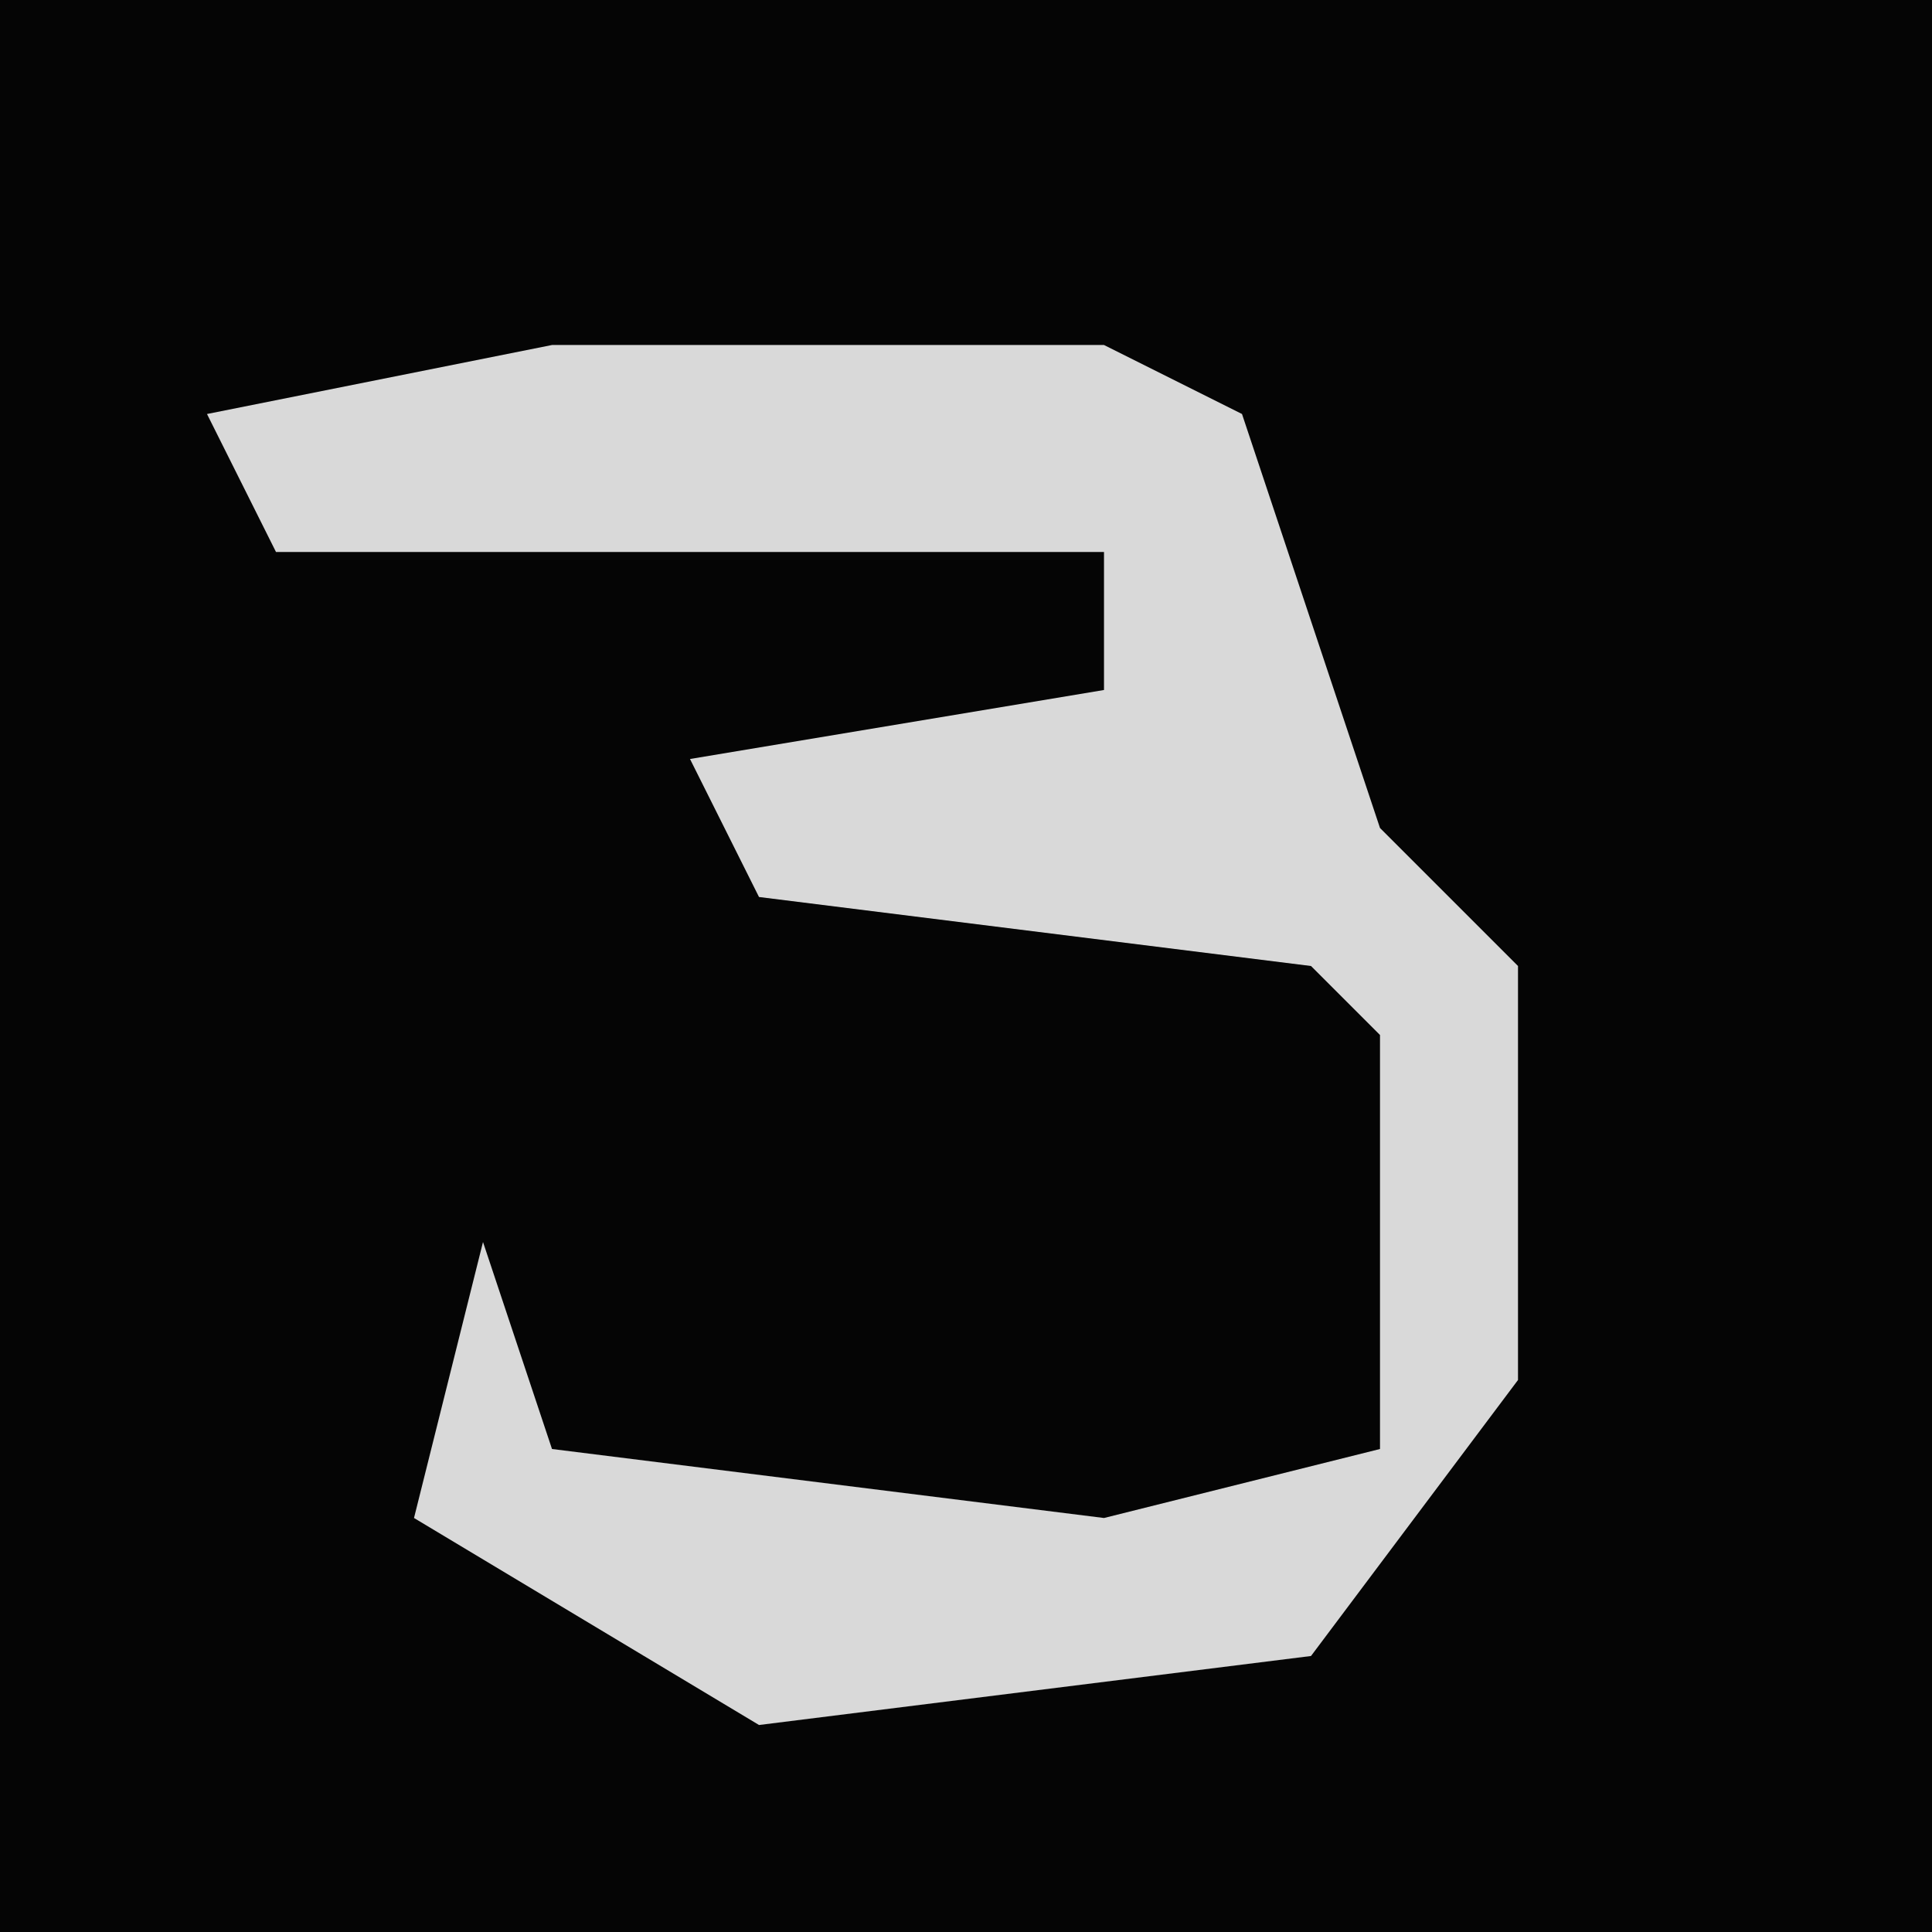 <?xml version="1.0" encoding="UTF-8"?>
<svg version="1.1" xmlns="http://www.w3.org/2000/svg" width="28" height="28">
<path d="M0,0 L28,0 L28,28 L0,28 Z " fill="#050505" transform="translate(0,0)"/>
<path d="M0,0 L8,0 L10,1 L12,7 L14,9 L14,15 L11,19 L3,20 L-2,17 L-1,13 L0,16 L8,17 L12,16 L12,10 L11,9 L3,8 L2,6 L8,5 L8,3 L-4,3 L-5,1 Z " fill="#D9D9D9" transform="translate(8,5)"/>
</svg>
